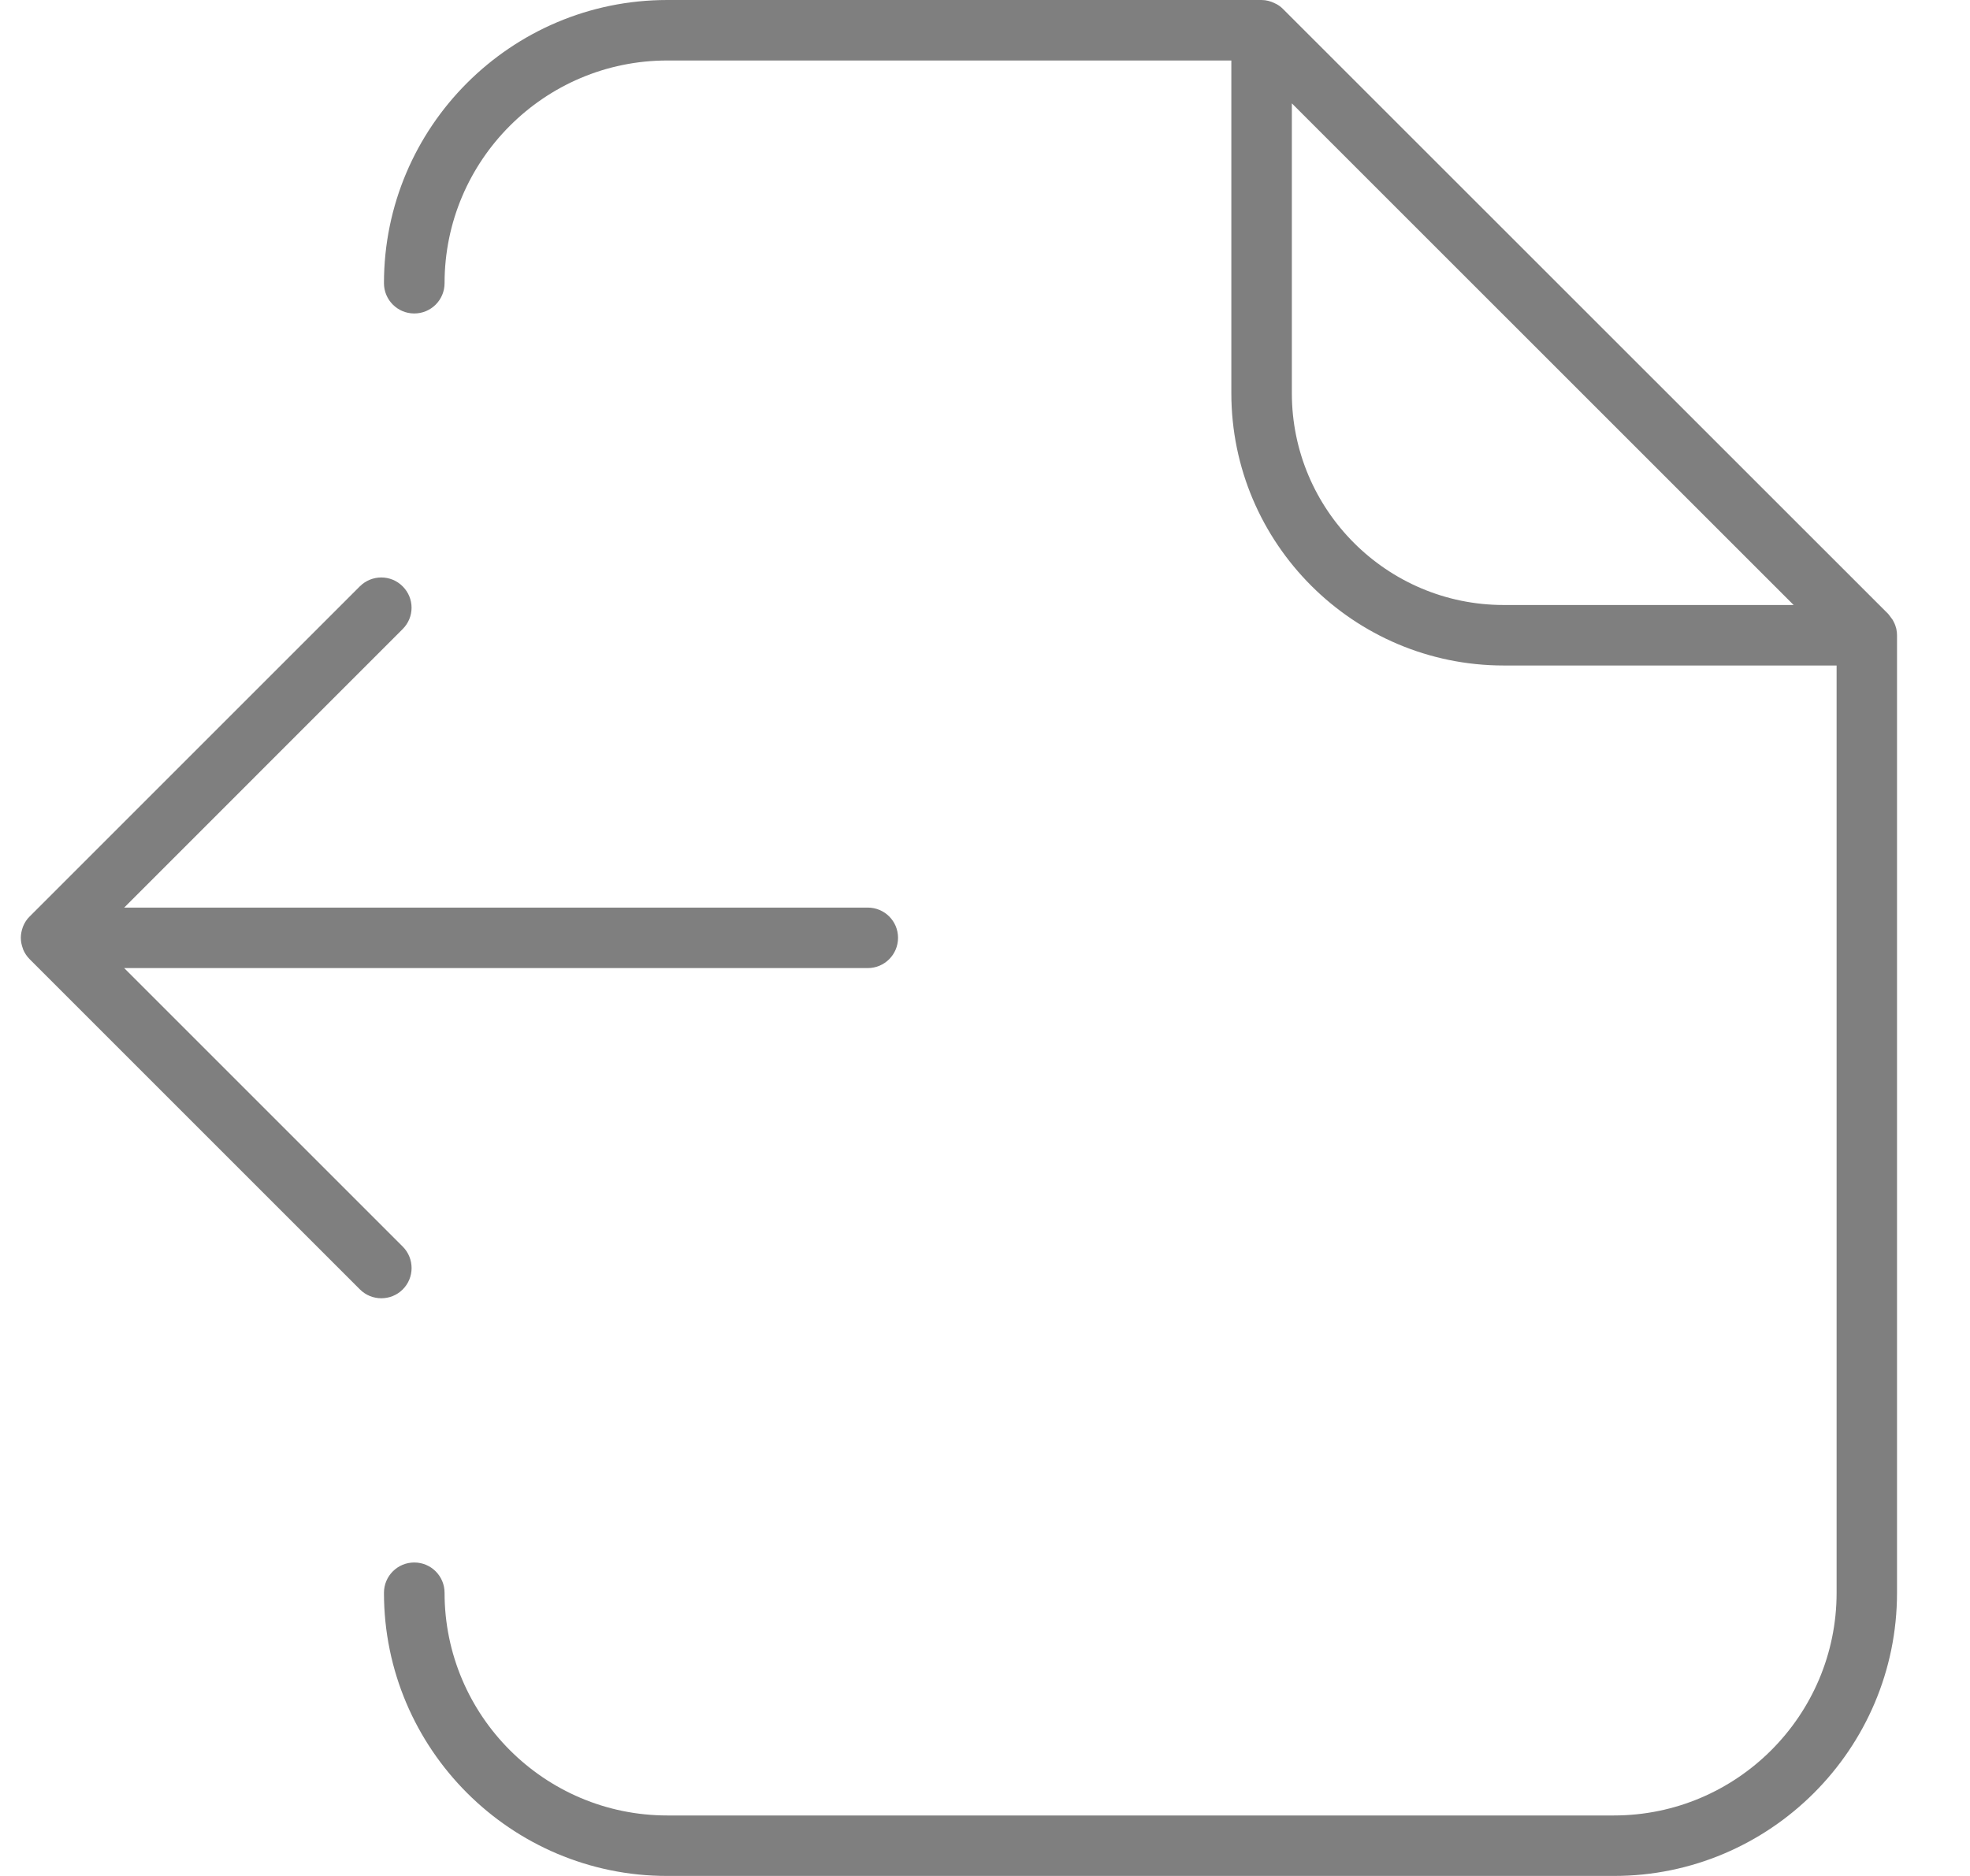 
<svg width="21px" height="20px" viewBox="0 0 21 20" version="1.1" xmlns="http://www.w3.org/2000/svg" xmlns:xlink="http://www.w3.org/1999/xlink">
    <!-- Generator: Sketch 50.2 (55047) - http://www.bohemiancoding.com/sketch -->
    <desc>Created with Sketch.</desc>
    <defs></defs>
    <g id="Wireframes---Desktop" stroke="none" stroke-width="1" fill="none" fill-rule="evenodd" opacity="0.5">
        <g id="Dash---My-Files---Estate-Planning---Home-Management-(list---selected)" transform="translate(-1116, -366)" fill="#000000">
            <g id="Group-3" transform="translate(957, 239)">
                <g id="Page-1" transform="translate(159, 127)">
                    <path d="M20.214,6.702 C20.208,6.68 20.201,6.657 20.19,6.636 L20.176,6.609 L20.14,6.56 L20.128,6.545 L13.676,0.095 C13.655,0.074 13.633,0.058 13.608,0.044 L13.589,0.035 C13.546,0.013 13.497,4e-05 13.448,4e-05 L7.112,4e-05 C5.447,4e-05 4.093,1.354 4.093,3.019 C4.093,3.197 4.237,3.342 4.416,3.342 C4.594,3.342 4.739,3.198 4.739,3.019 C4.739,1.71 5.804,0.645 7.113,0.645 L13.126,0.645 L13.126,4.192 C13.126,5.793 14.428,7.095 16.03,7.095 L19.578,7.095 L19.578,16.981 C19.578,18.29 18.513,19.355 17.204,19.355 L7.113,19.355 C5.804,19.355 4.739,18.29 4.739,16.981 C4.739,16.803 4.595,16.658 4.416,16.658 C4.238,16.658 4.093,16.802 4.093,16.981 C4.093,18.646 5.448,20 7.113,20 L17.203,20 C18.868,20 20.222,18.646 20.222,16.981 L20.222,6.774 C20.222,6.753 20.22,6.733 20.216,6.713 L20.214,6.702 Z M13.771,4.192 L13.771,1.102 L19.12,6.45 L16.029,6.45 C14.784,6.45 13.771,5.437 13.771,4.192 Z" id="Fill-1"></path>
                    <path d="M4.292,6.251 C4.167,6.125 3.963,6.125 3.836,6.251 L0.316,9.771 C0.285,9.801 0.262,9.837 0.246,9.877 L0.244,9.882 C0.231,9.918 0.222,9.957 0.222,9.998 C0.222,10.04 0.231,10.079 0.245,10.116 L0.246,10.121 C0.263,10.161 0.286,10.196 0.317,10.227 L3.837,13.747 C3.9,13.81 3.983,13.841 4.065,13.841 C4.147,13.841 4.23,13.81 4.293,13.747 C4.419,13.621 4.419,13.417 4.293,13.29 L1.324,10.321 L9.25,10.321 C9.428,10.321 9.573,10.177 9.573,9.998 C9.573,9.82 9.429,9.676 9.25,9.676 L1.324,9.676 L4.292,6.707 C4.419,6.581 4.419,6.377 4.292,6.251 L4.292,6.251 Z" id="Fill-2"></path>
                </g>
            </g>
        </g>
    </g>
</svg>